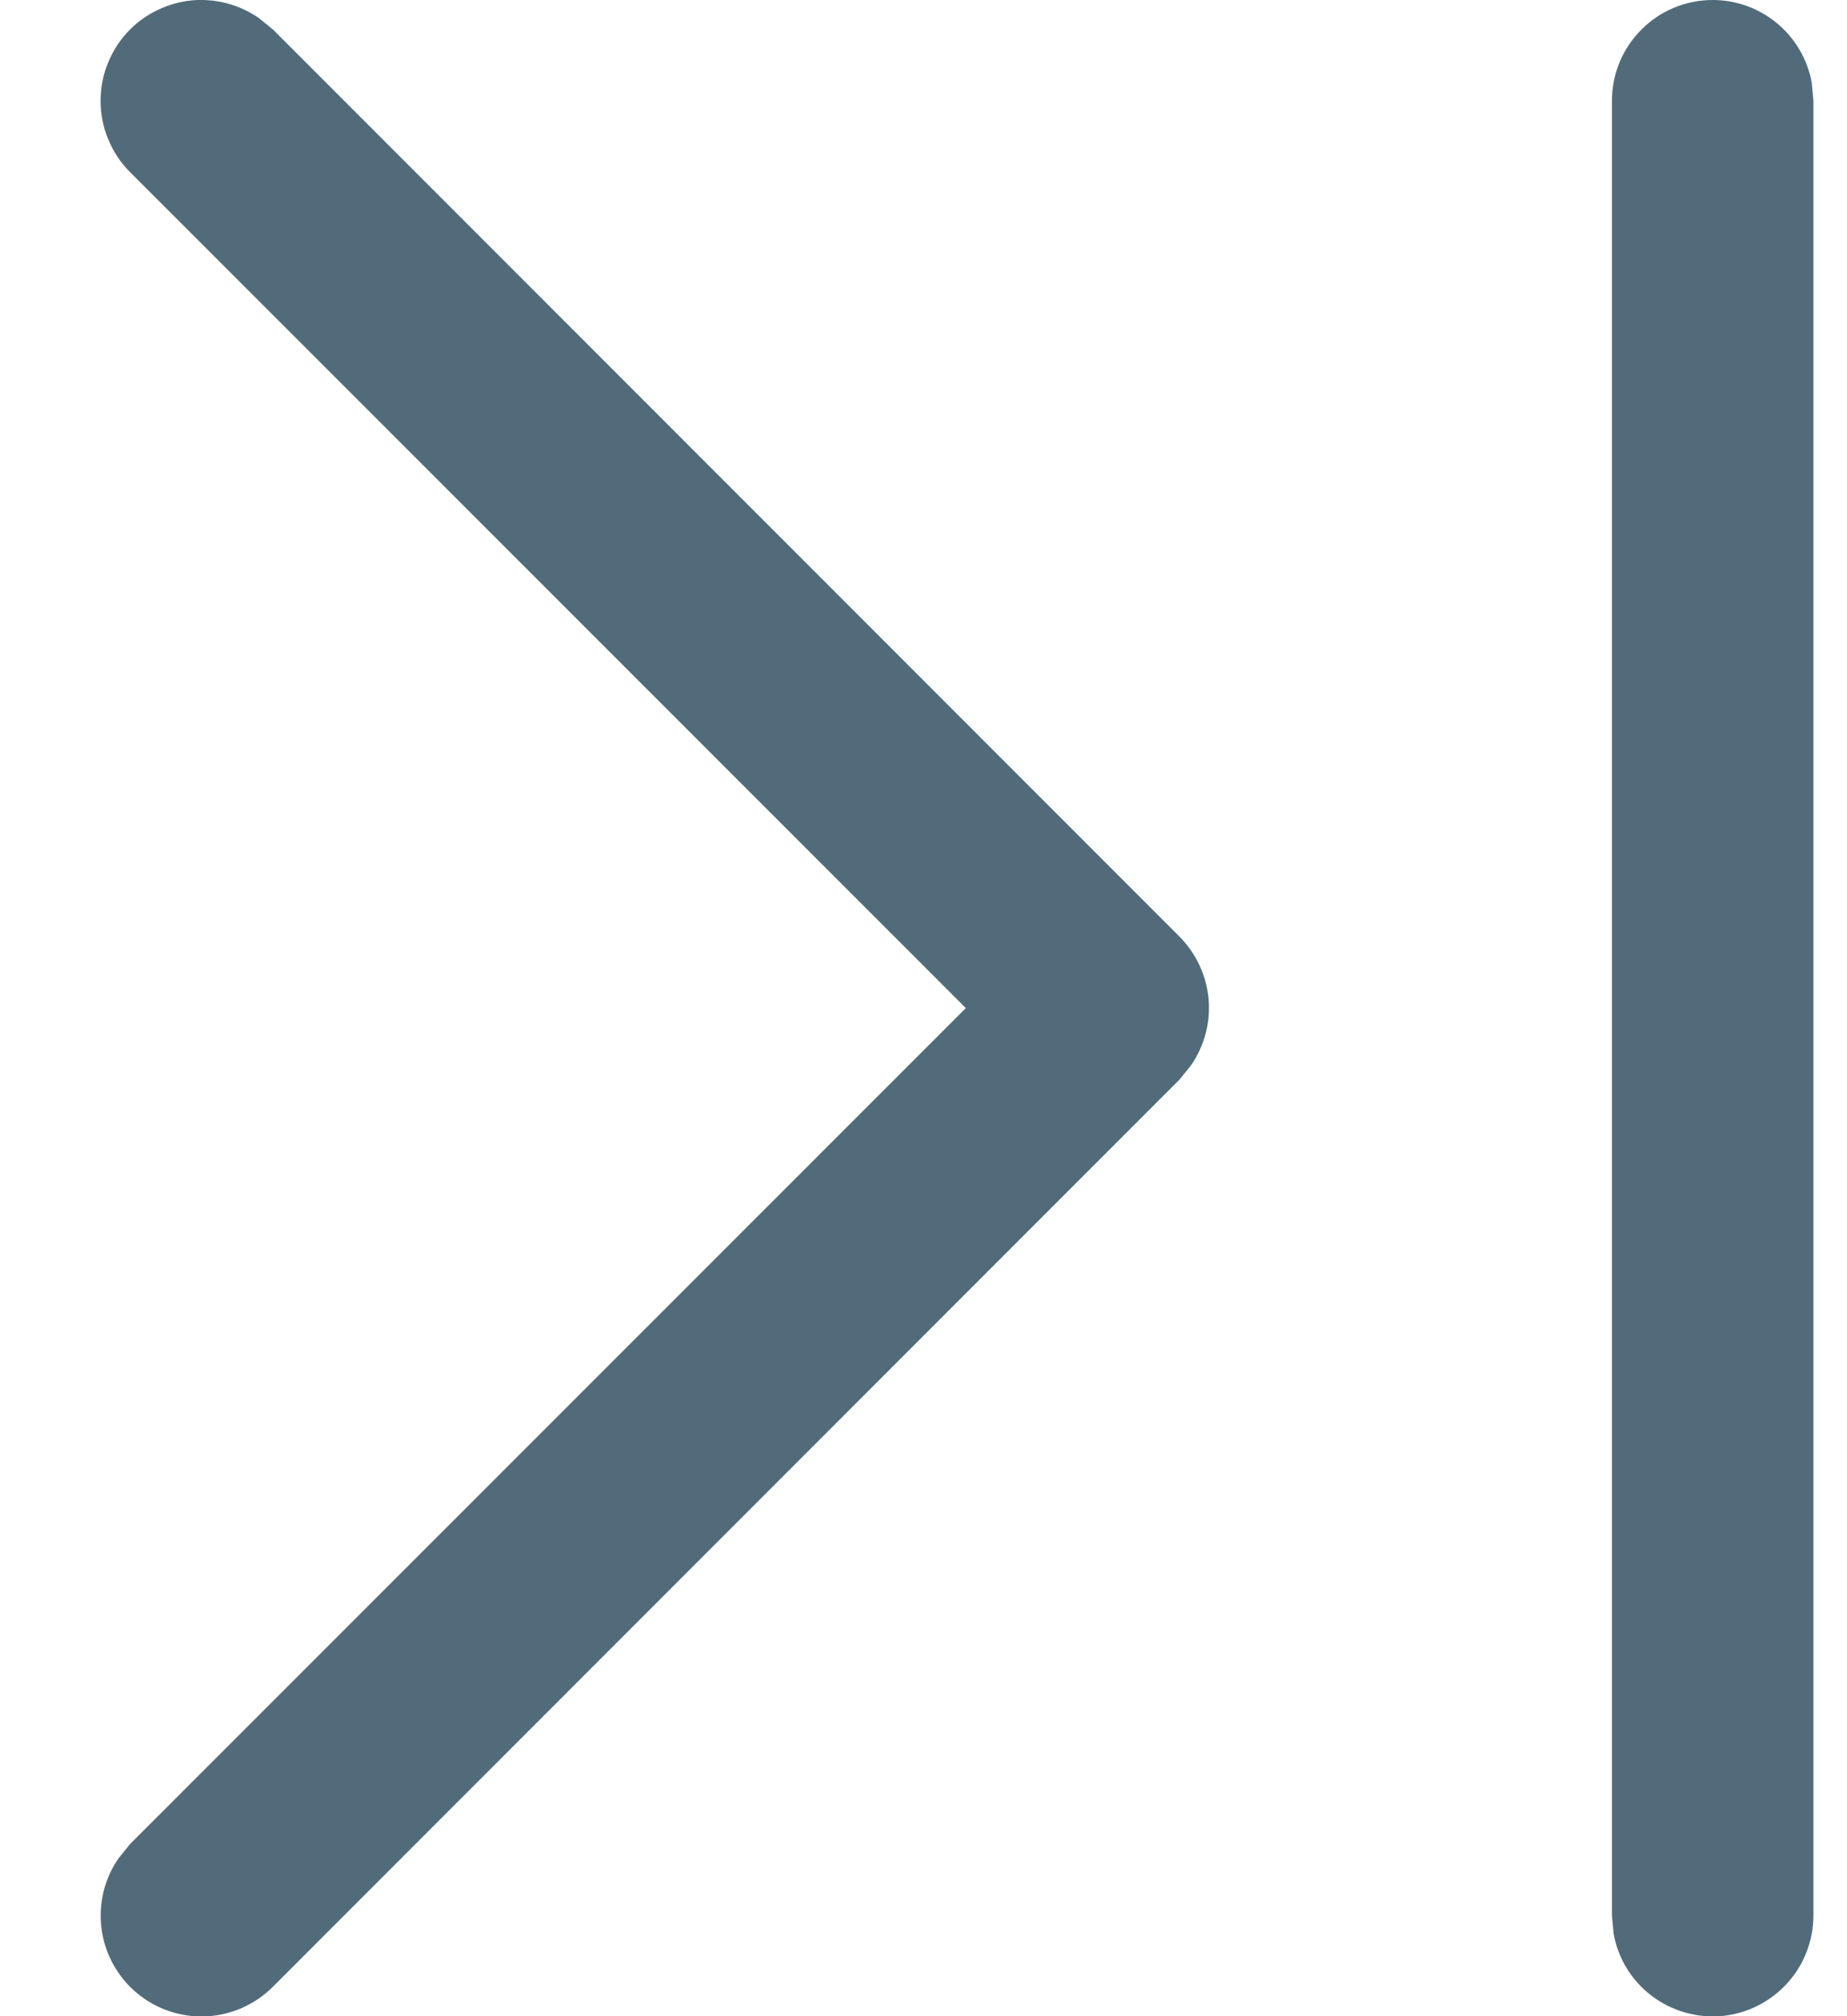 <svg width="11" height="12" viewBox="0 0 11 12" fill="none" xmlns="http://www.w3.org/2000/svg">
<path d="M10.2 1.36378e-05C10.34 -3.31789e-05 10.476 0.049 10.584 0.139C10.692 0.229 10.765 0.354 10.79 0.492L10.8 0.6V11.4C10.8 11.55 10.744 11.695 10.643 11.805C10.542 11.916 10.403 11.985 10.254 11.999C10.105 12.012 9.956 11.969 9.837 11.879C9.717 11.788 9.636 11.656 9.61 11.508L9.6 11.4V0.6C9.6 0.441 9.663 0.288 9.776 0.176C9.888 0.063 10.041 1.36378e-05 10.2 1.36378e-05ZM0.775 0.175C0.875 0.076 1.006 0.015 1.146 0.002C1.285 -0.01 1.425 0.027 1.541 0.107L1.625 0.175L7.025 5.575C7.124 5.675 7.185 5.806 7.198 5.946C7.21 6.086 7.173 6.225 7.093 6.341L7.025 6.425L1.625 11.825C1.519 11.931 1.377 11.994 1.227 12.001C1.077 12.008 0.93 11.958 0.815 11.862C0.7 11.766 0.625 11.63 0.605 11.482C0.585 11.333 0.621 11.182 0.707 11.059L0.775 10.975L5.752 6L0.775 1.025C0.719 0.969 0.675 0.903 0.645 0.83C0.614 0.757 0.599 0.679 0.599 0.6C0.599 0.521 0.614 0.443 0.645 0.37C0.675 0.297 0.719 0.231 0.775 0.175Z" fill="#526B7A"/>
</svg>

